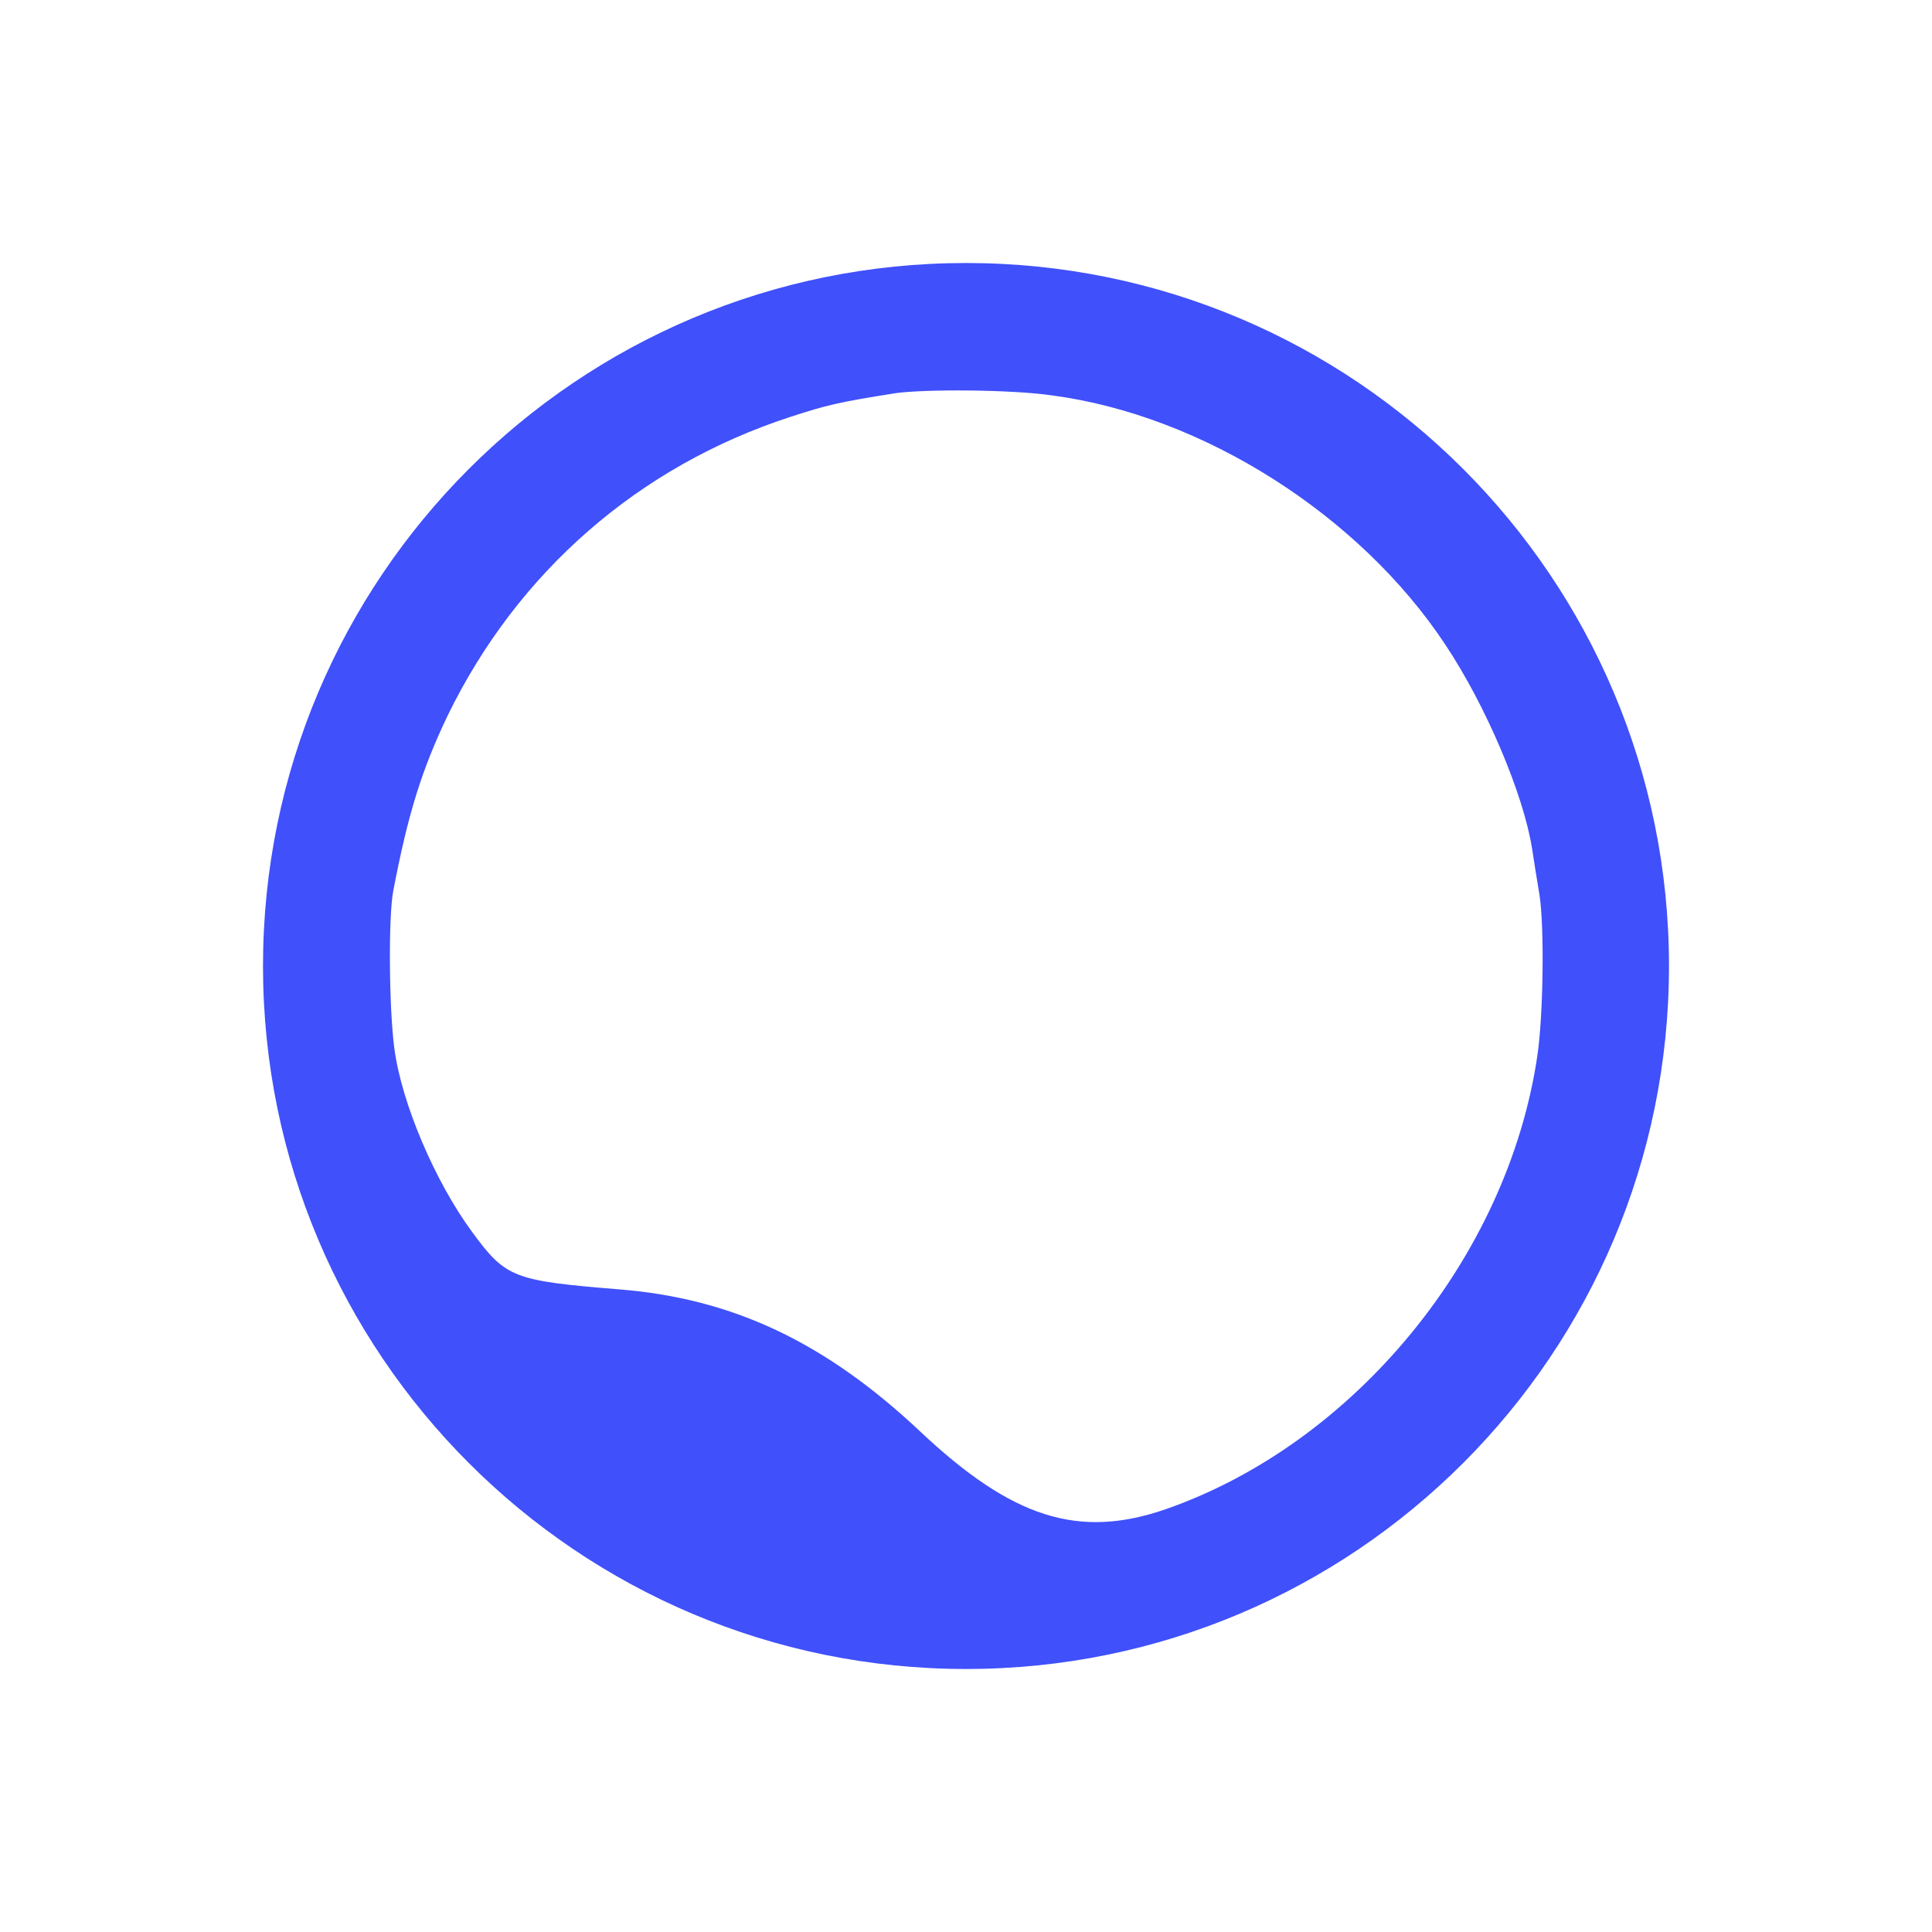 <svg xmlns="http://www.w3.org/2000/svg" viewBox="0 0 512 512"><path d="M256 69.7C153.1 69.7 69.7 153.1 69.7 256S153.1 442.3 256 442.3 442.3 358.9 442.3 256 358.9 69.7 256 69.7zM308.8 400c-23 7.9-40.6 2.3-65-20.7-25-23.5-49.5-35.2-79.7-37.6-28-2.3-30-3-38.9-15.1-9.9-13.4-18.8-34.3-20.7-48.8-1.4-10.5-1.6-34.6-.3-41.6 3.9-20.5 7.6-32.3 14.5-46.7 18.5-37.9 50.5-65.9 90.7-79 9.8-3.2 12.8-3.9 27.9-6.3 7.8-1.1 30.7-1 41.6.6 39.9 5.3 81.4 31.7 104.1 66 10.8 16.2 20.7 39.6 23 54 .4 2.7 1.3 8.3 2 12.5 1.3 8.6 1 31.9-.6 42.6-7.9 53.3-48.5 102.7-98.6 120.1z" fill="#4050fb"/></svg>